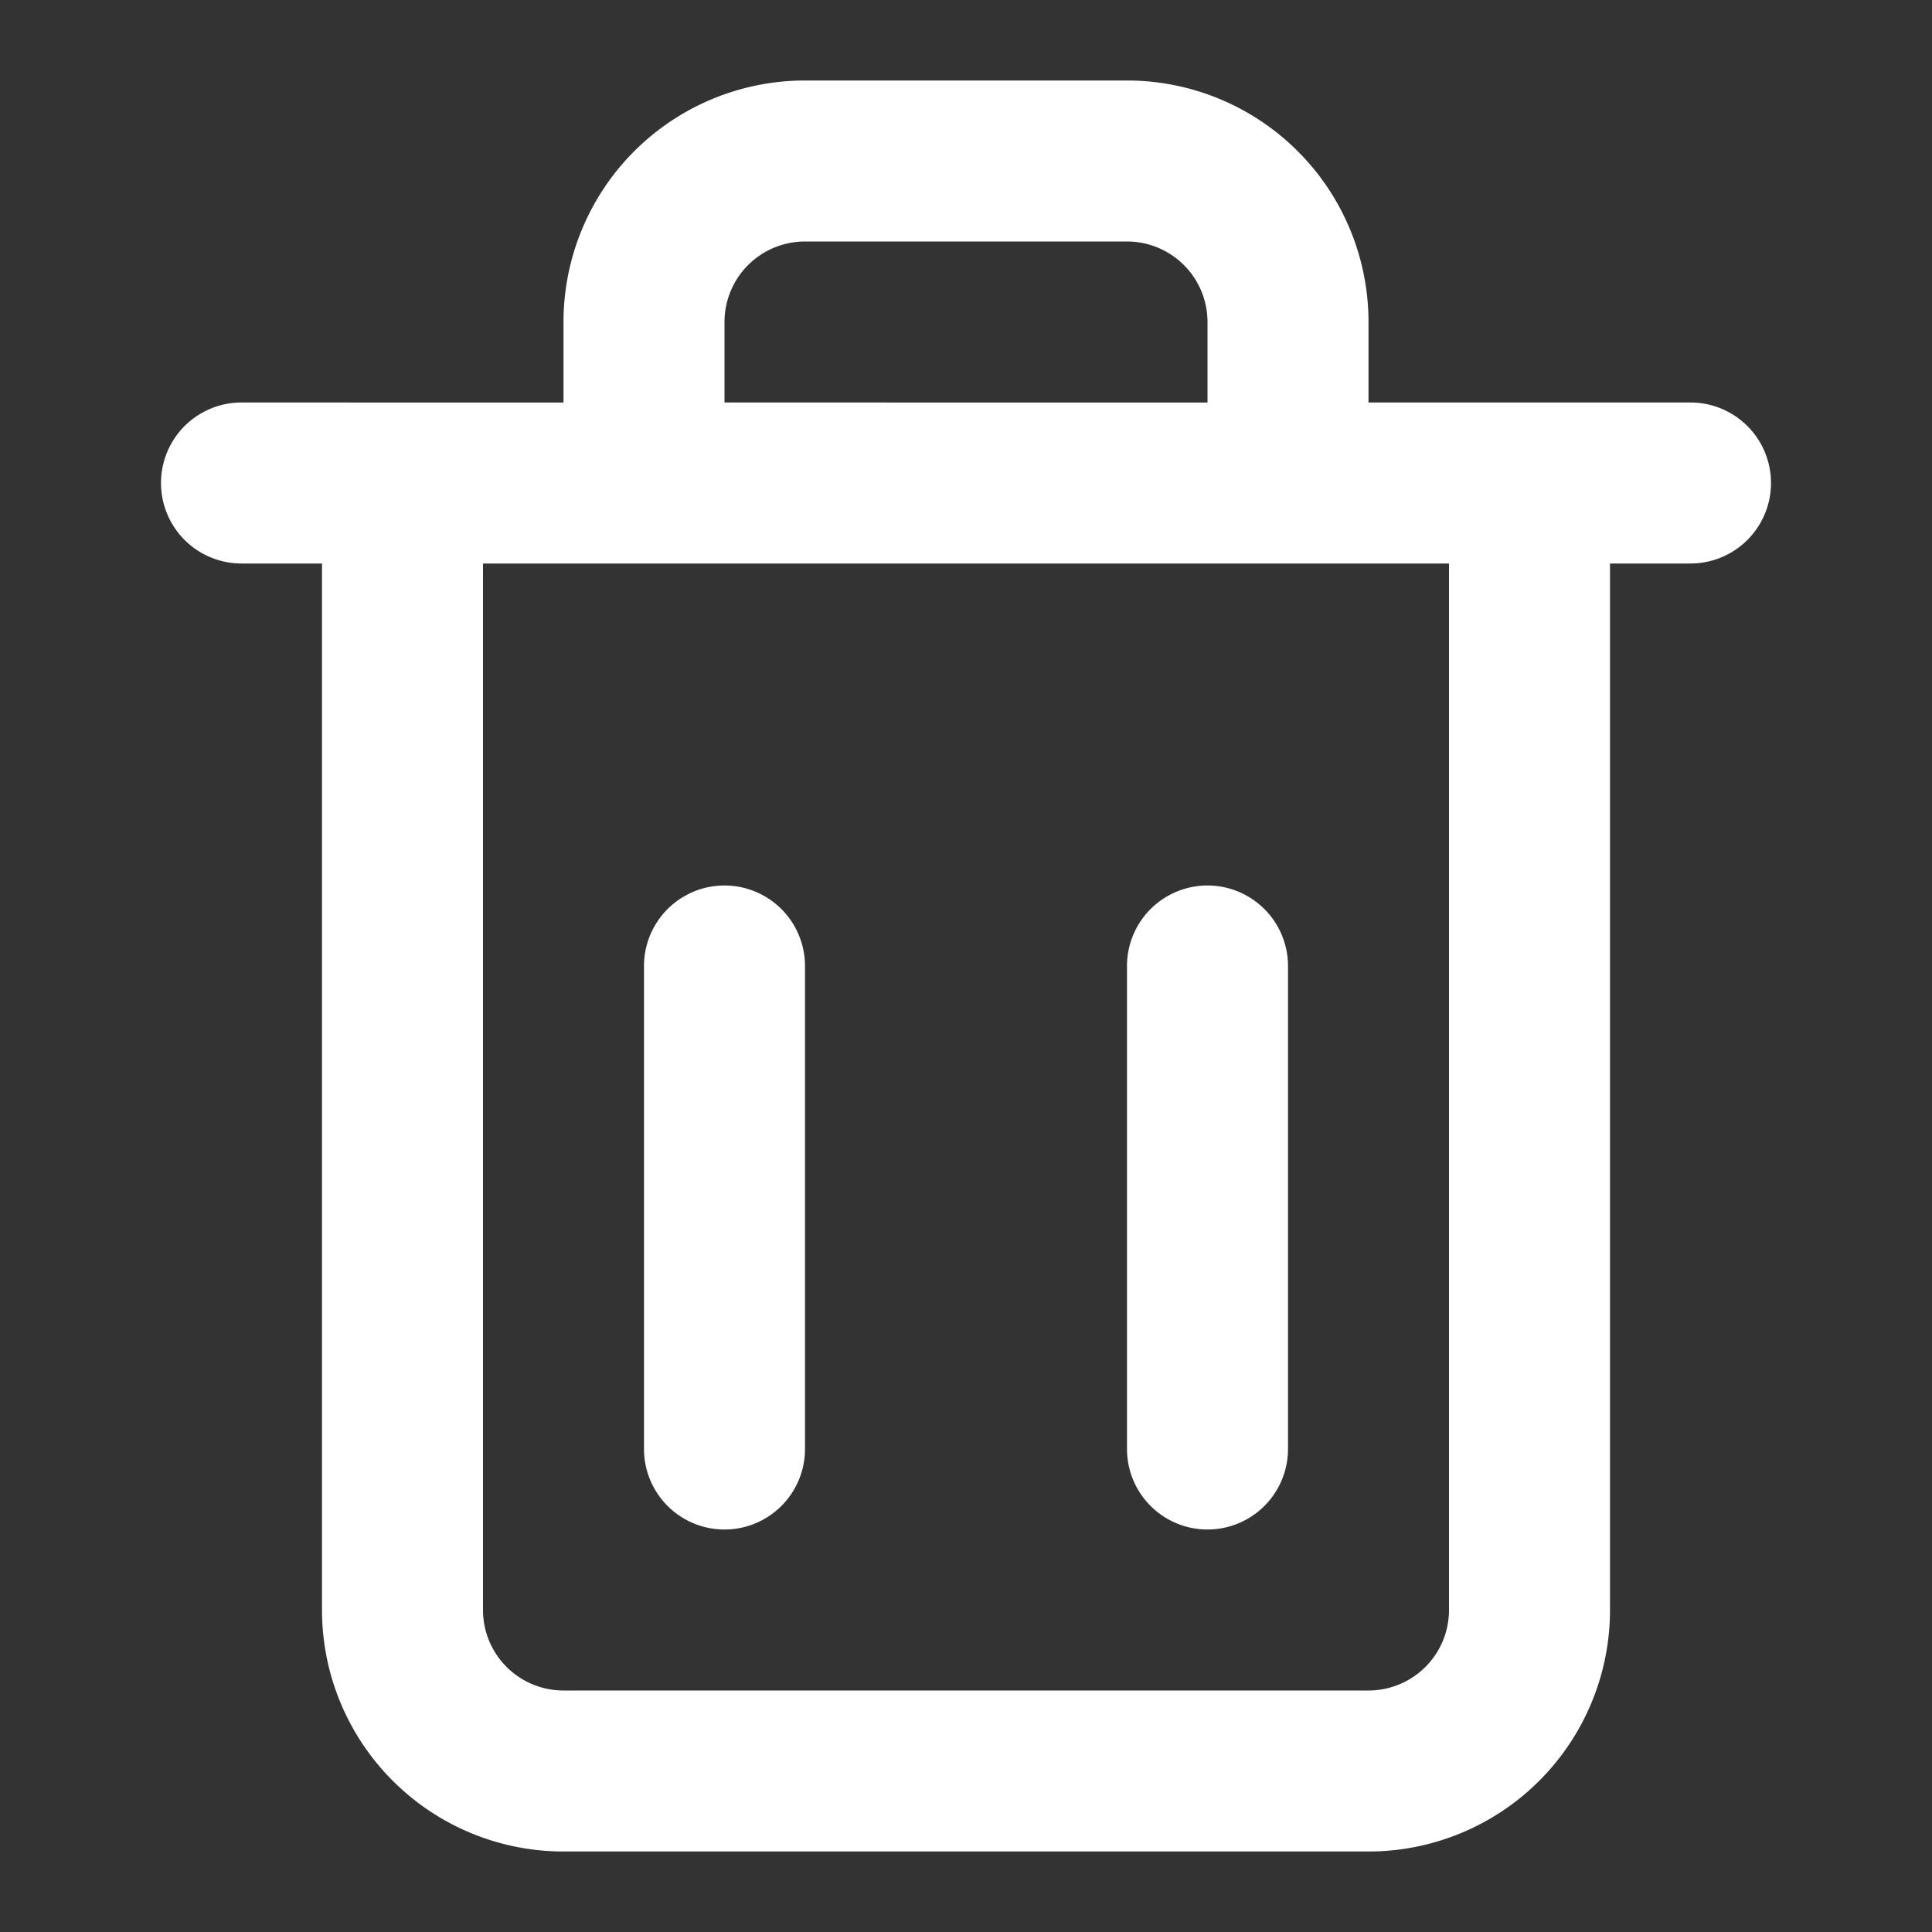 <svg xmlns="http://www.w3.org/2000/svg" viewBox="0 0 24 24"><rect x="0" y="0" width="24" height="24" fill="#333333" stroke="none"/><path fill="#fff" d="M21 5h-4V4a3 3 0 0 0-3-3h-4a3 3 0 0 0-3 3v1H3a1 1 0 0 0 0 2h1v13a3 3 0 0 0 3 3h10a3 3 0 0 0 3-3V7h1a1 1 0 0 0 0-2ZM9 4a1 1 0 0 1 1-1h4a1 1 0 0 1 1 1v1H9Zm9 16a1 1 0 0 1-1 1H7a1 1 0 0 1-1-1V7h12Zm-8-8v6a1 1 0 0 1-2 0v-6a1 1 0 0 1 2 0Zm6 0v6a1 1 0 0 1-2 0v-6a1 1 0 0 1 2 0Z" data-name="Layer 12"/></svg>